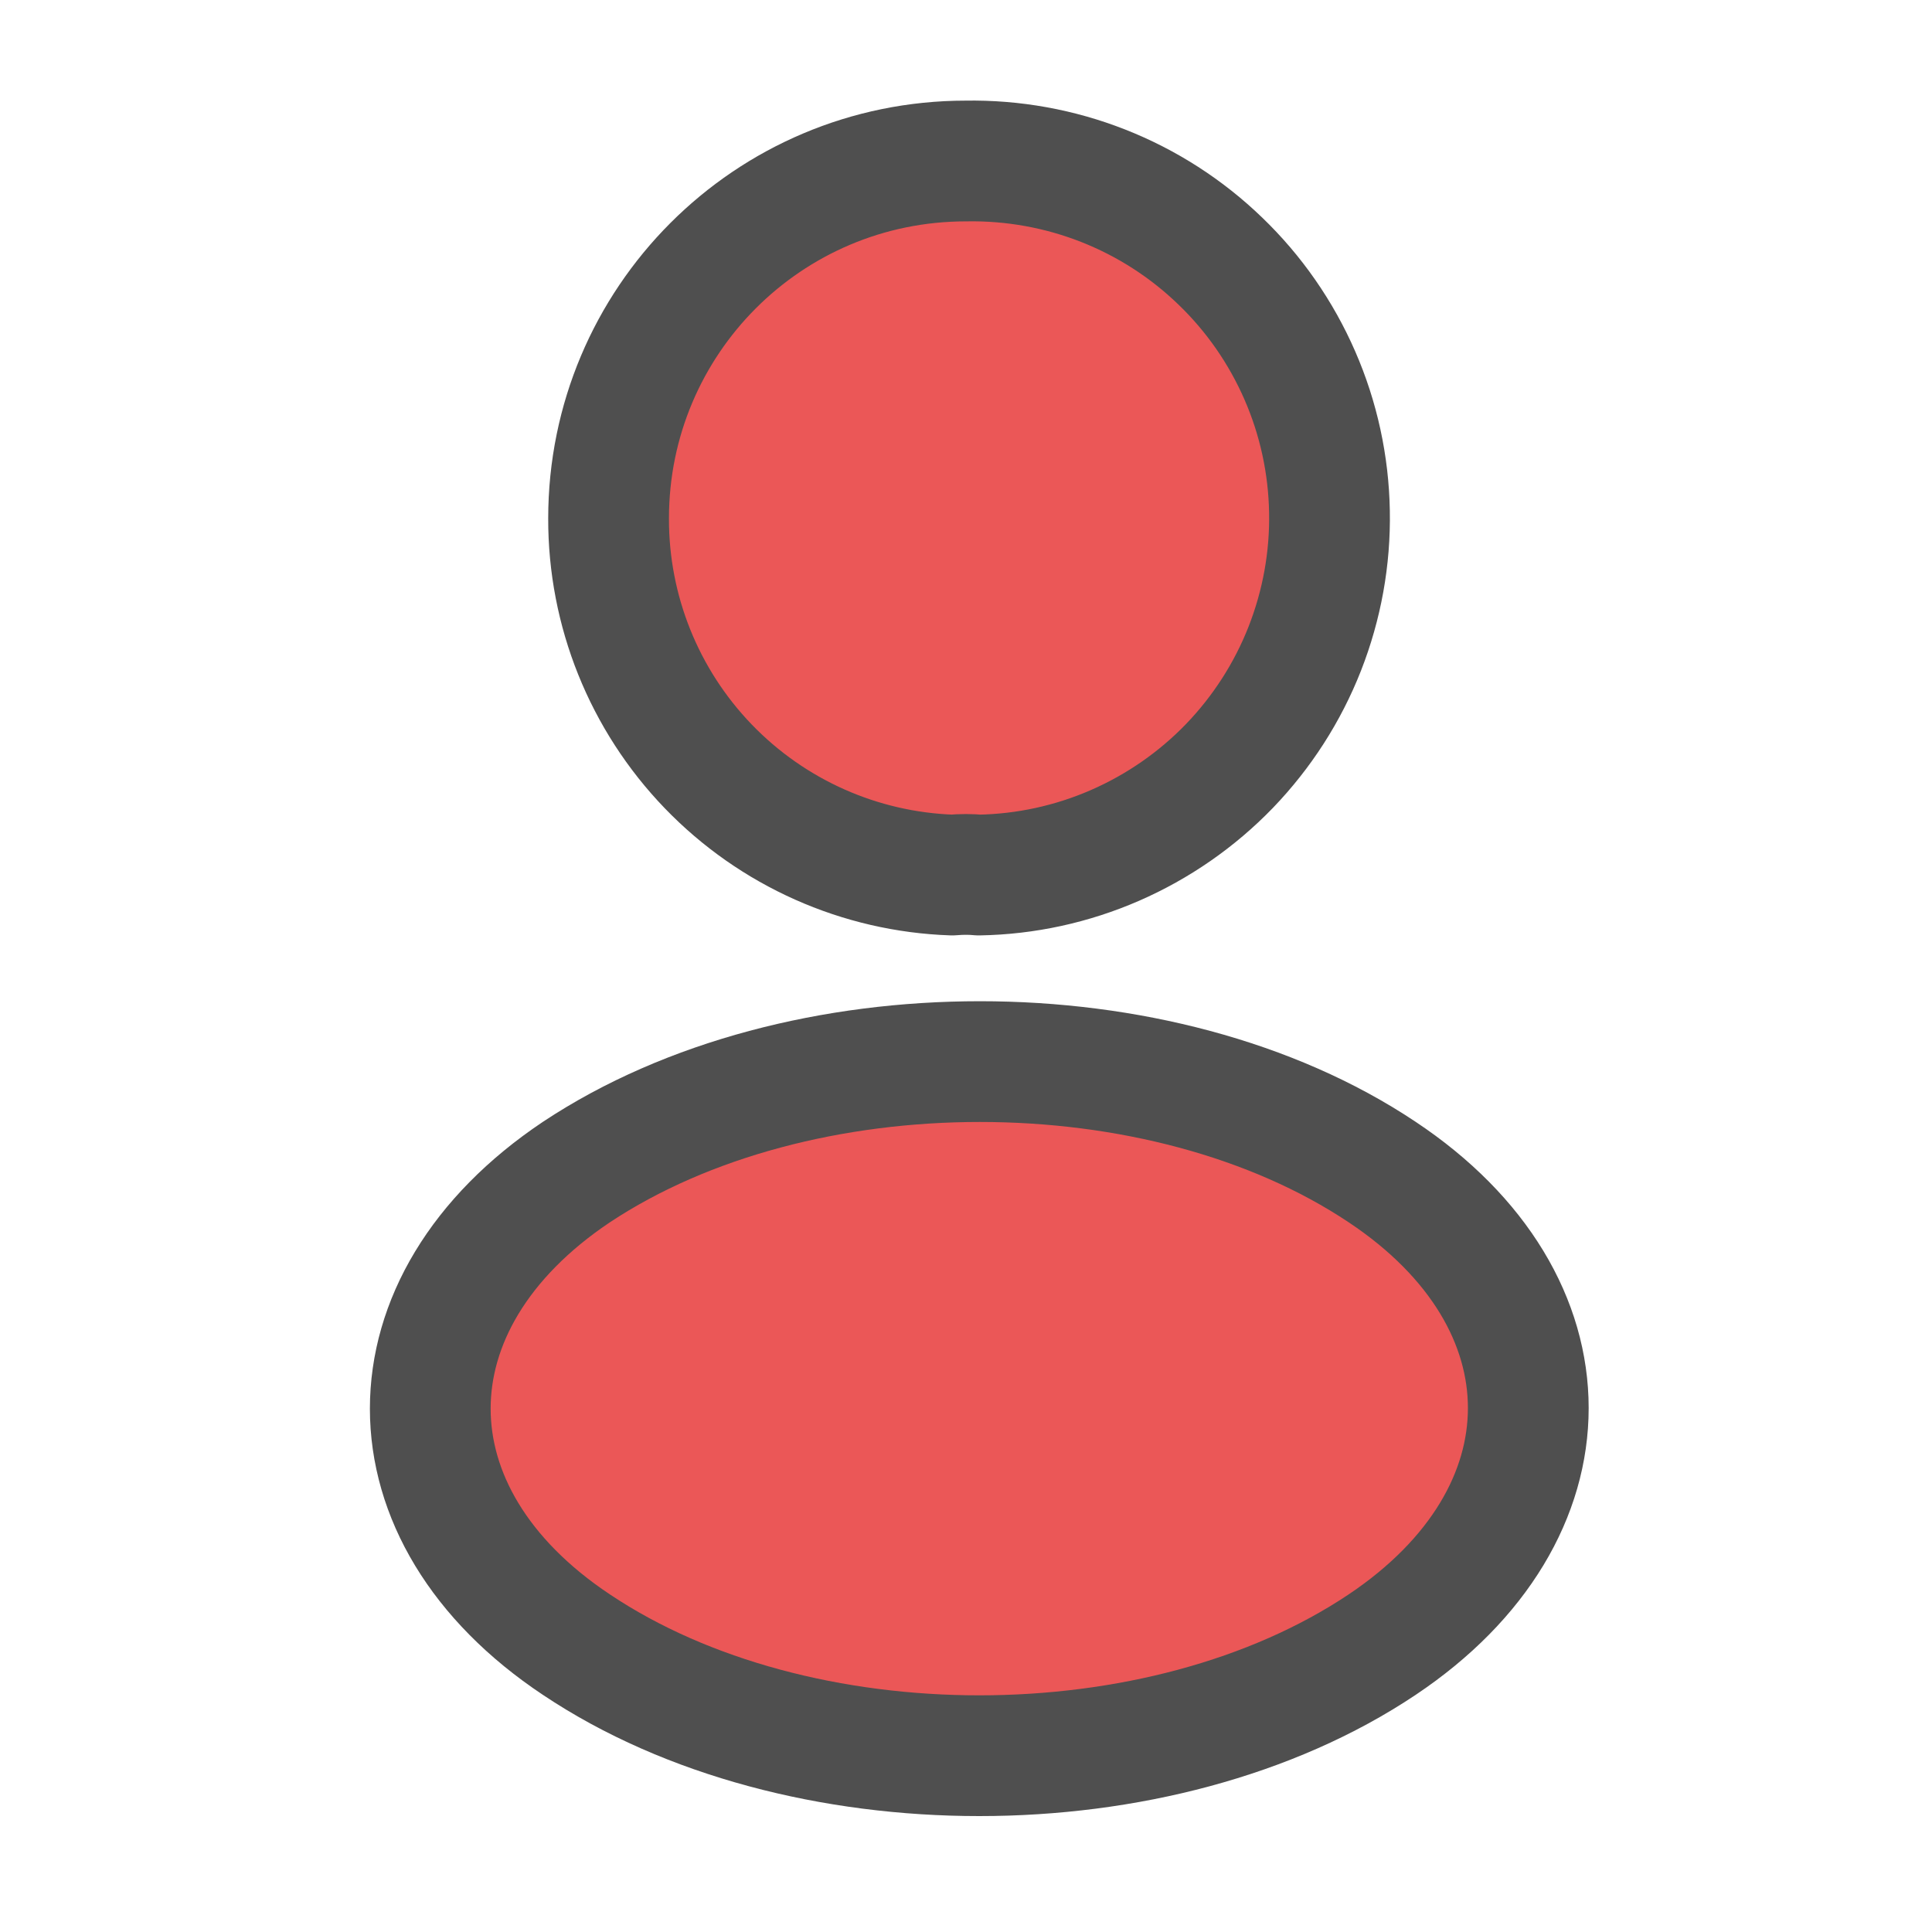 <svg width="24" height="24" viewBox="0 0 24 24" fill="#EB5757" xmlns="http://www.w3.org/2000/svg">
<path d="M12.16 10.87C12.06 10.86 11.94 10.86 11.83 10.87C10.682 10.831 9.595 10.347 8.798 9.52C8.001 8.693 7.557 7.589 7.56 6.44C7.56 3.99 9.54 2 12 2C12.582 1.99 13.161 2.094 13.703 2.307C14.245 2.52 14.74 2.838 15.159 3.243C15.579 3.647 15.914 4.13 16.147 4.664C16.38 5.198 16.505 5.773 16.515 6.355C16.526 6.938 16.421 7.516 16.208 8.059C15.995 8.601 15.677 9.095 15.273 9.515C14.868 9.934 14.385 10.269 13.851 10.502C13.317 10.735 12.742 10.86 12.16 10.87V10.87Z" stroke="#4F4F4F" stroke-width="1.5" stroke-linecap="round" stroke-linejoin="round"/>
<path d="M7.16 14.56C4.74 16.18 4.74 18.82 7.16 20.43C9.91 22.27 14.42 22.27 17.17 20.43C19.59 18.81 19.59 16.17 17.17 14.56C14.43 12.73 9.92 12.73 7.16 14.56V14.56Z" stroke="#4F4F4F" stroke-width="1.5" stroke-linecap="round" stroke-linejoin="round"/>
</svg>
